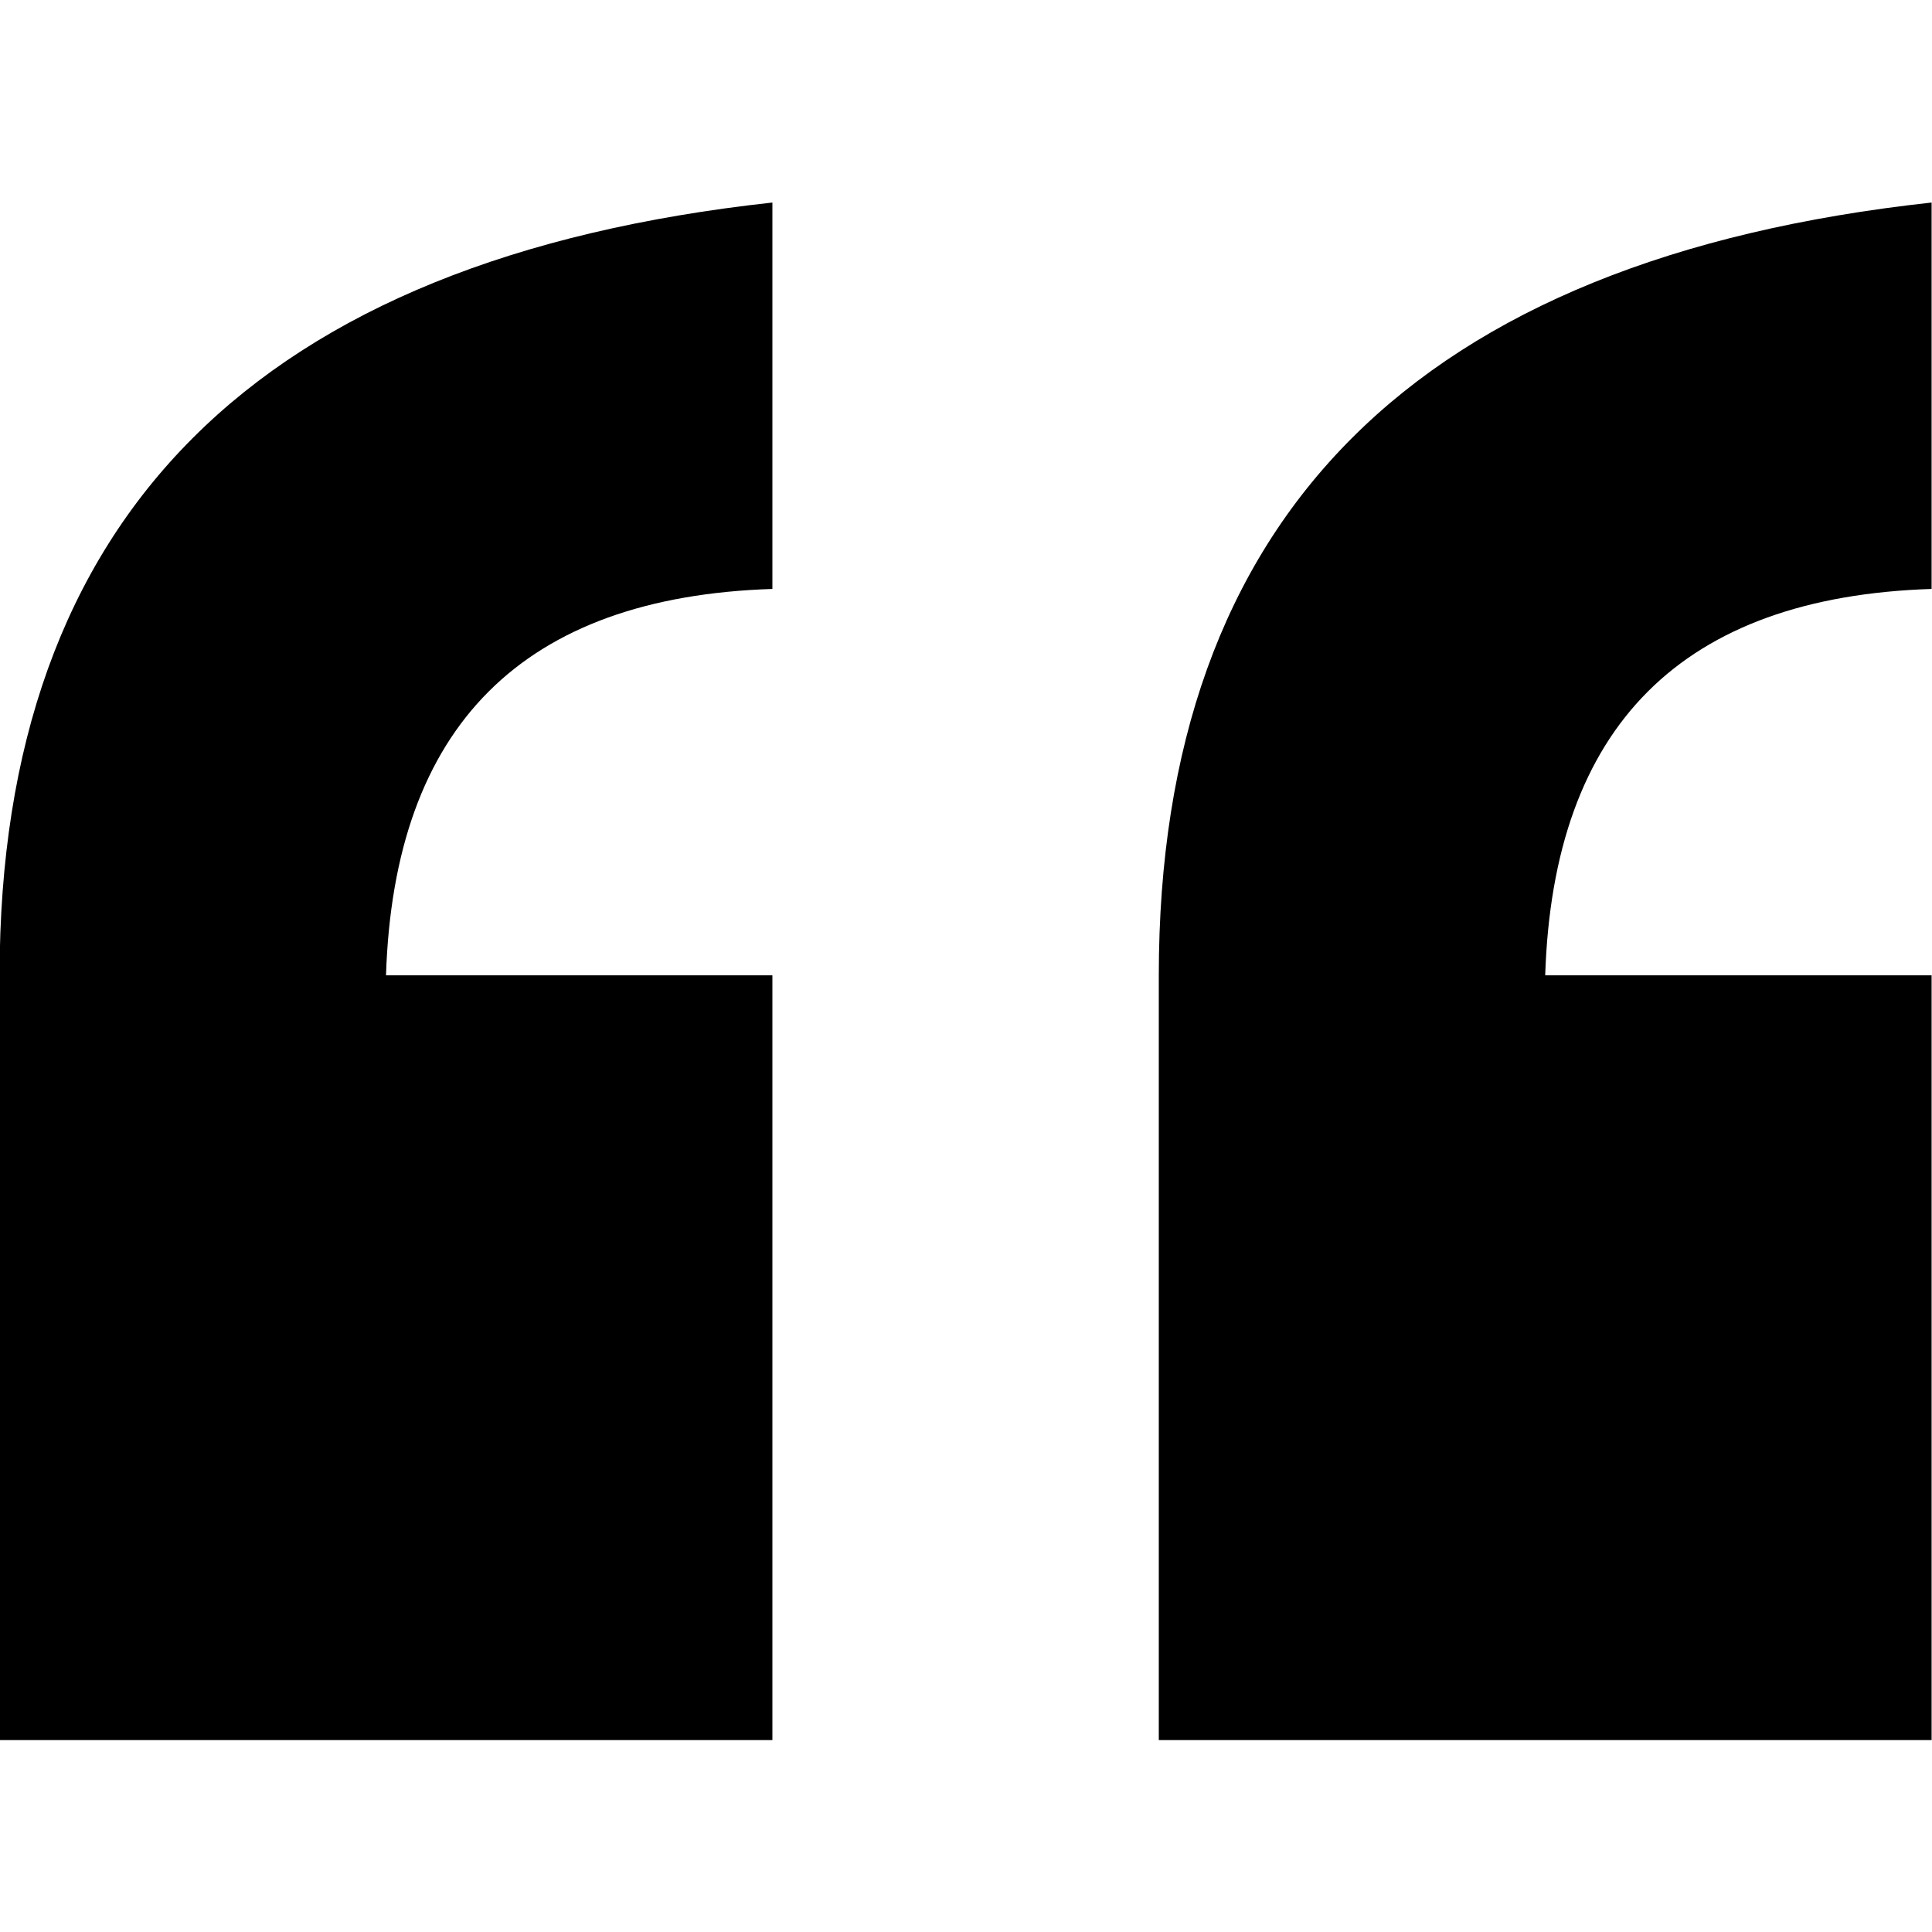 <?xml version="1.0" encoding="utf-8"?>
<!-- Generator: Adobe Illustrator 24.0.1, SVG Export Plug-In . SVG Version: 6.00 Build 0)  -->
<svg version="1.1" id="Layer_1" xmlns="http://www.w3.org/2000/svg" xmlns:xlink="http://www.w3.org/1999/xlink" x="0px" y="0px"
	 width="24px" height="24px" viewBox="0 0 24 24" style="enable-background:new 0 0 24 24;" xml:space="preserve">
<path id="Aspas" transform="translate(-995.205 -1888.884)" d="M1004.8,1910.5h-9.6v-9.5c0-5.7,3.2-8.9,9.6-9.6v4.8
	c-3.1,0.1-4.7,1.7-4.8,4.8h4.8V1910.5z M1019.2,1910.5h-9.6v-9.5c0-5.7,3.2-8.9,9.6-9.6v4.8c-3.1,0.1-4.7,1.7-4.8,4.8h4.8V1910.5z"
	/>
</svg>
